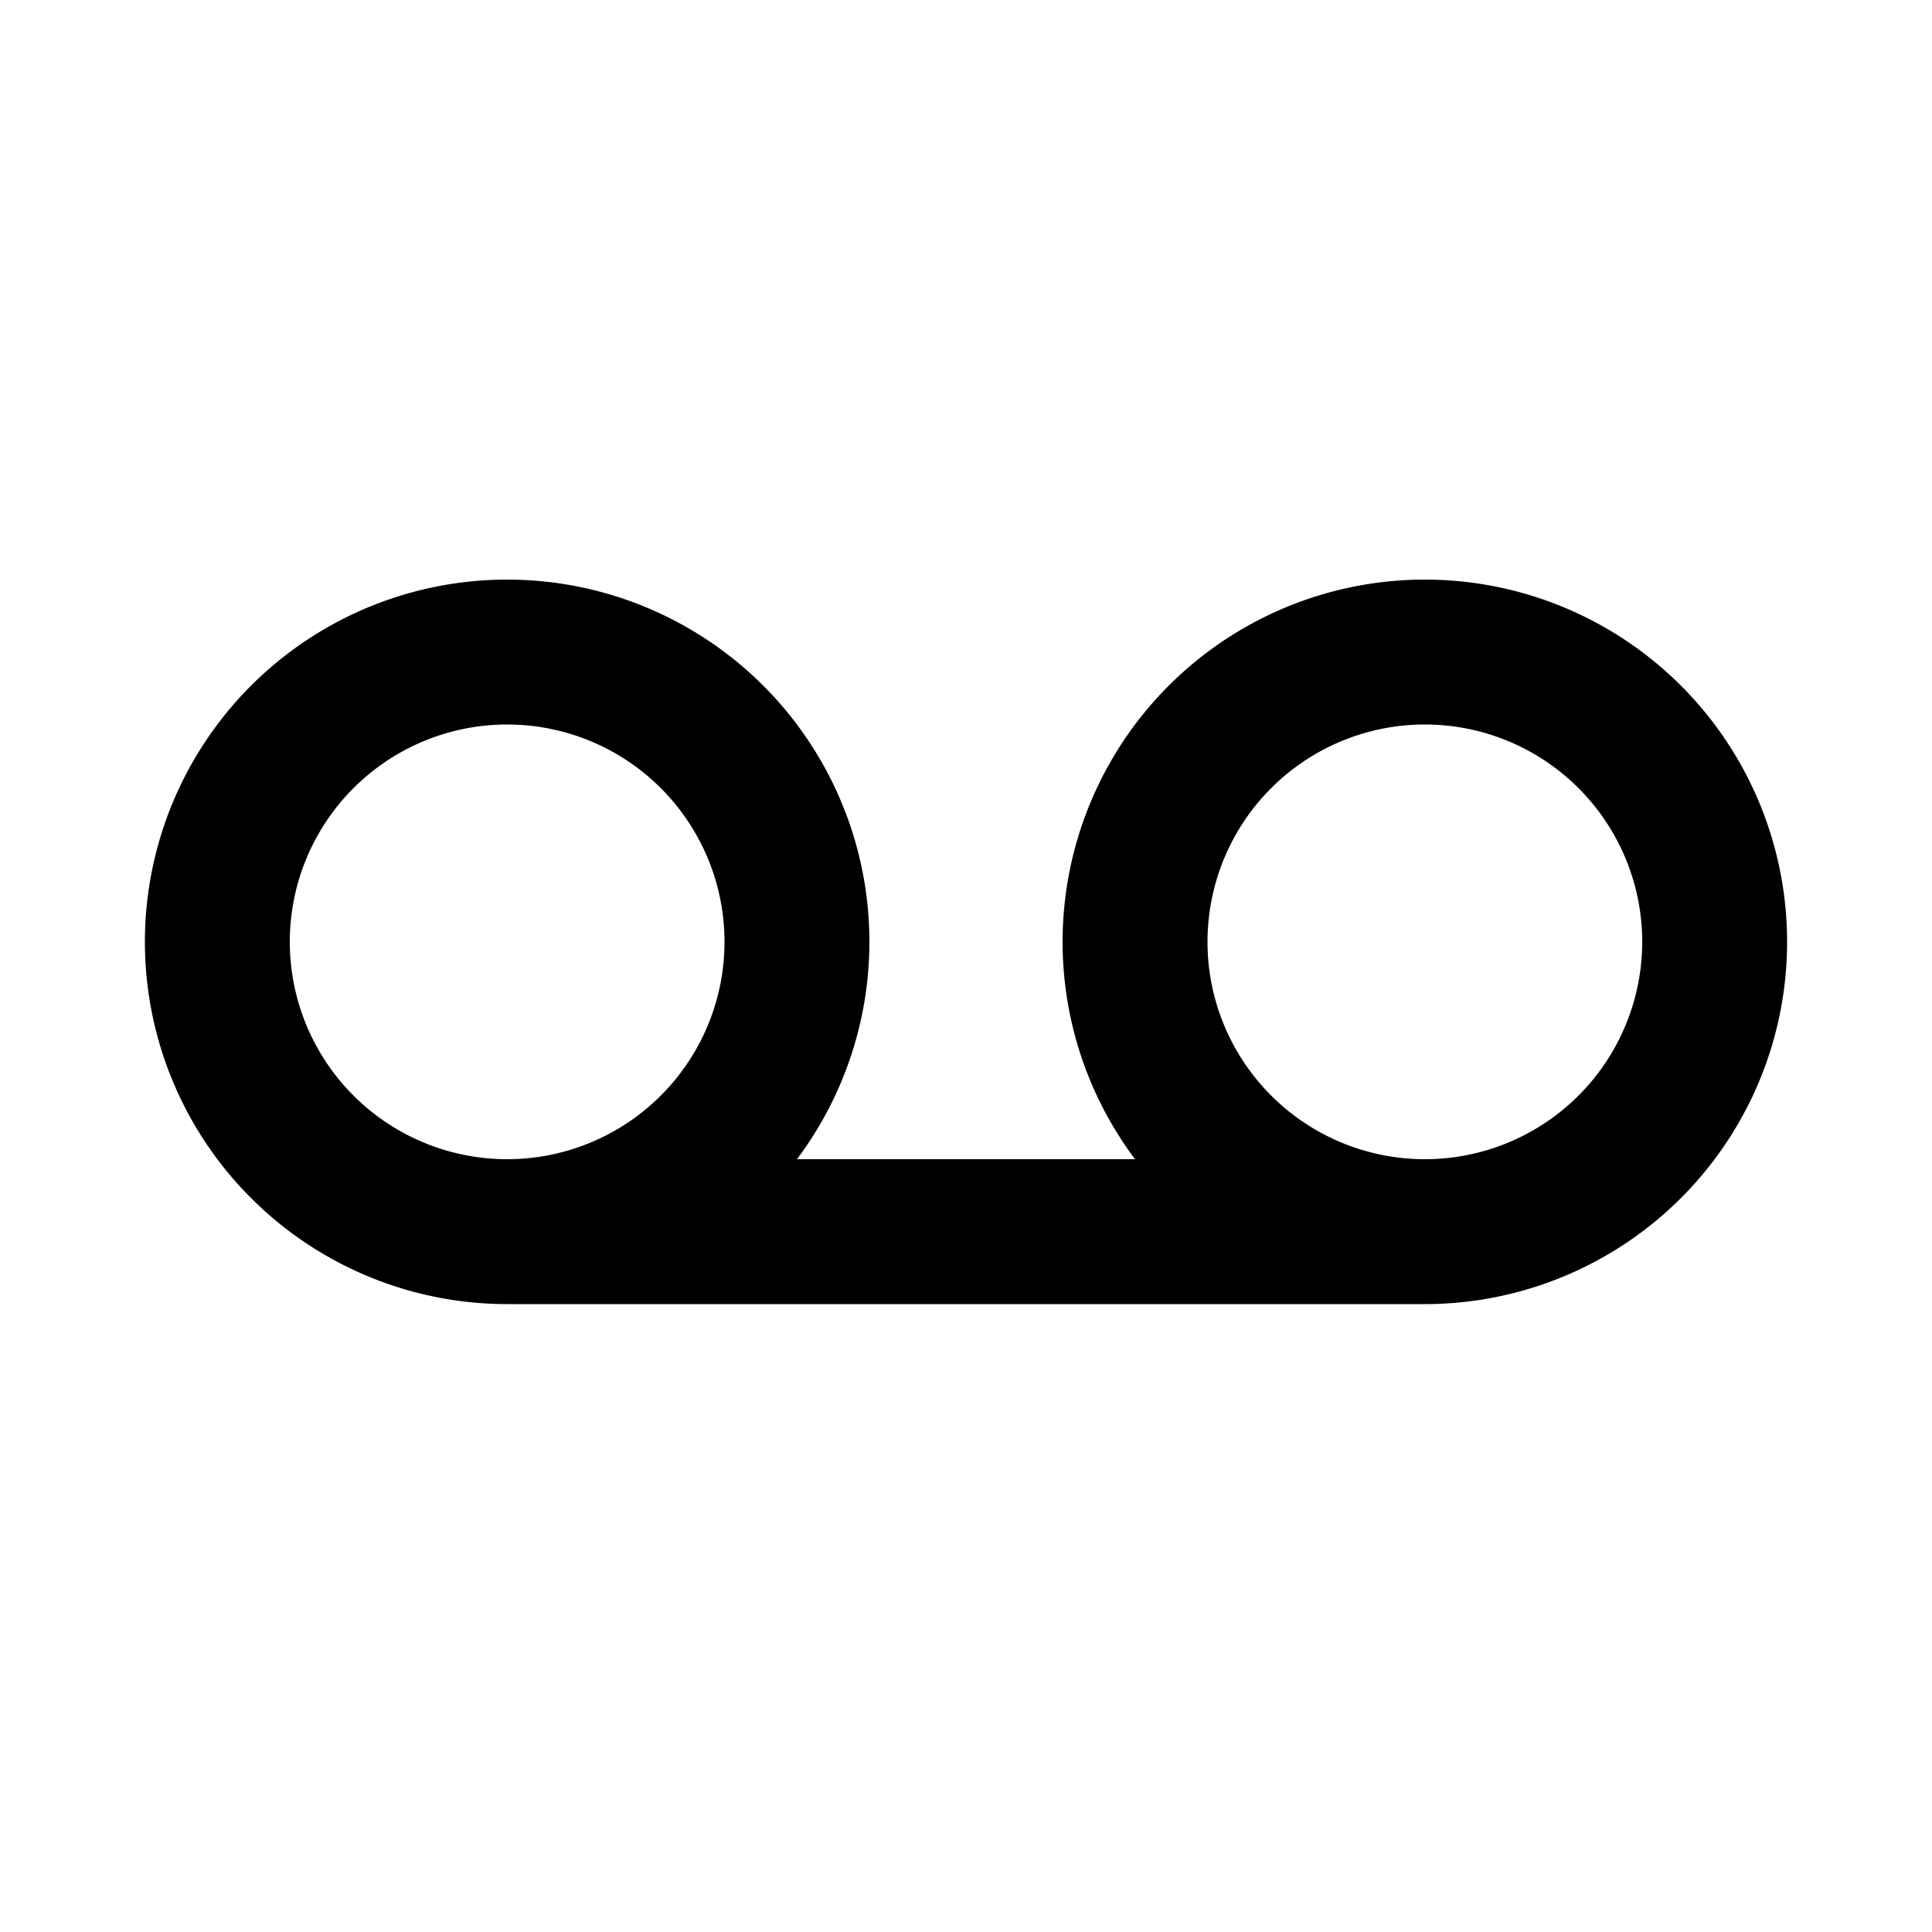 <svg xmlns="http://www.w3.org/2000/svg" width="20" height="20" fill="currentColor" viewBox="0 0 20 20"><path fill-rule="evenodd" d="M8.25 12a3.75 3.75 0 1 0-3 1.5h9.5a3.75 3.75 0 1 0-3-1.5h-3.5Zm-3-4.5a2.25 2.25 0 1 0 0 4.5 2.25 2.25 0 0 0 0-4.5Zm9.5 4.5a2.25 2.25 0 1 0 0-4.5 2.25 2.25 0 0 0 0 4.5Z" clip-rule="evenodd"/></svg>

